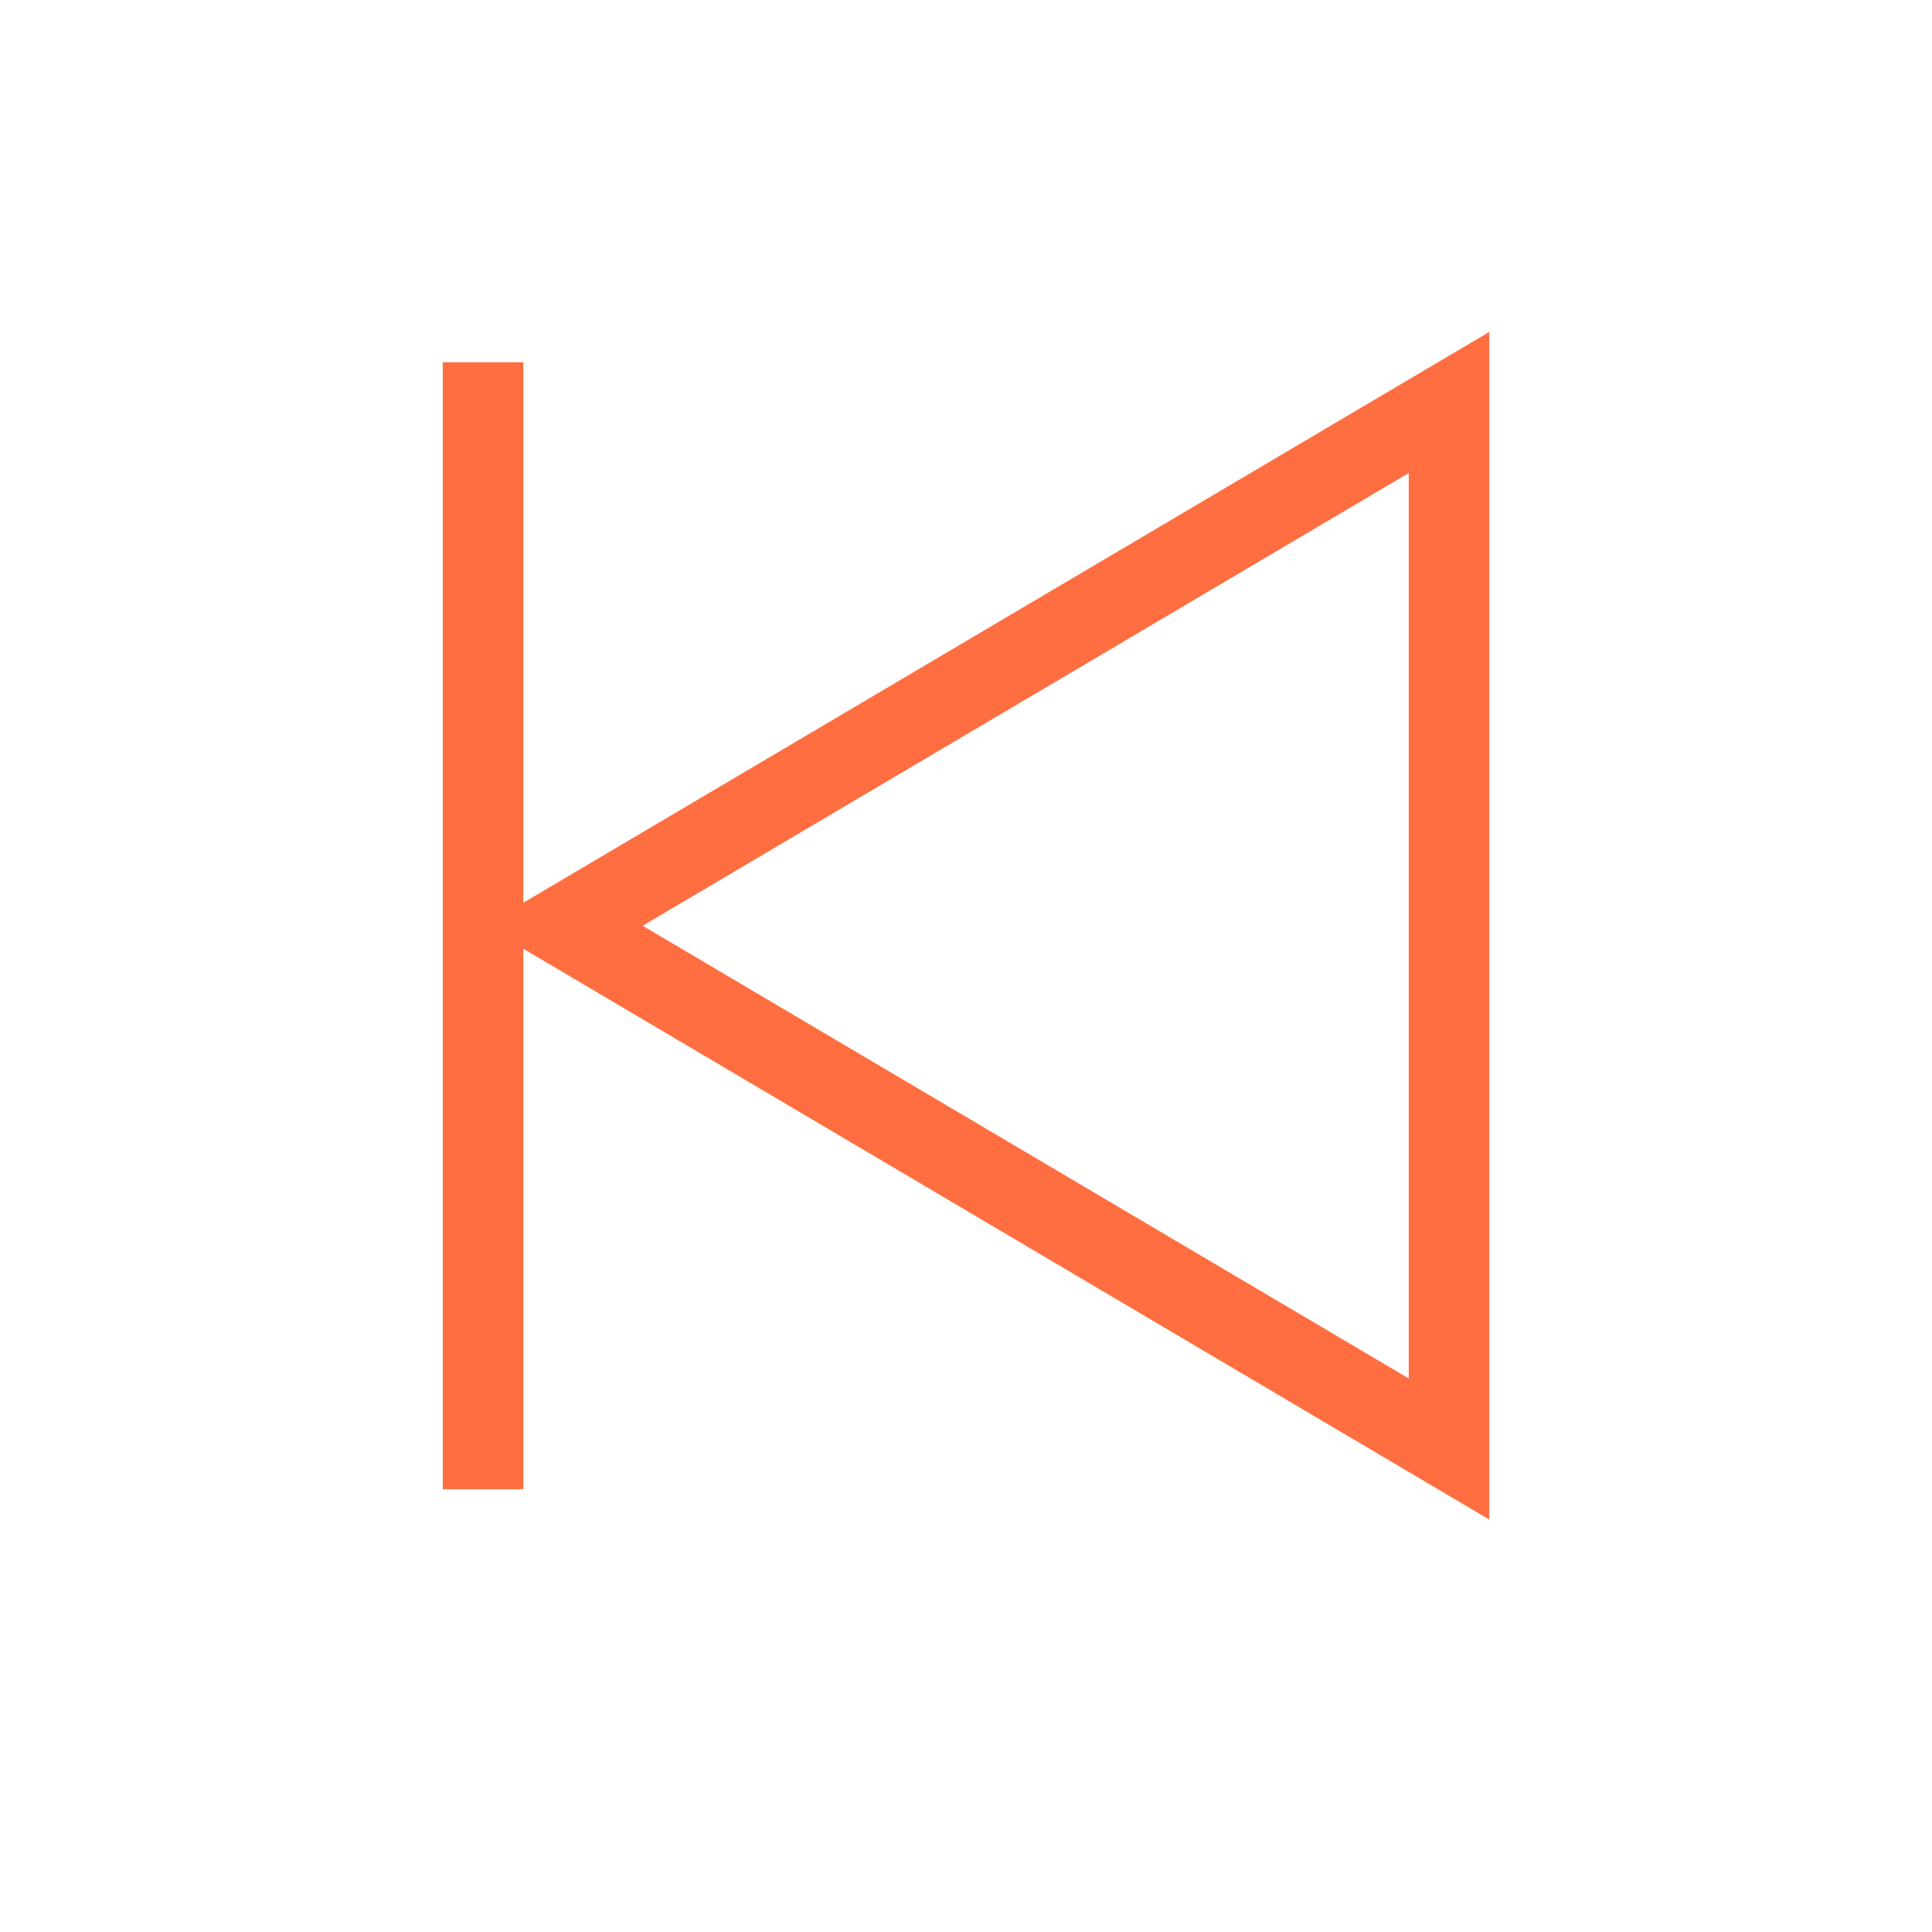 <svg role="img" xmlns="http://www.w3.org/2000/svg" width="48px" height="48px" viewBox="0 0 24 24" aria-labelledby="previousIconTitle previousIconDesc" stroke="#ff6e40" stroke-width="1" stroke-linecap="square" stroke-linejoin="miter" fill="none" color="#ff6e40"> <title id="previousIconTitle">Previous</title> <desc id="previousIconDesc">Skip to the next item or track</desc> <path d="M7 11.5L18 18V5z"/> <path d="M6 18V5"/> </svg>
